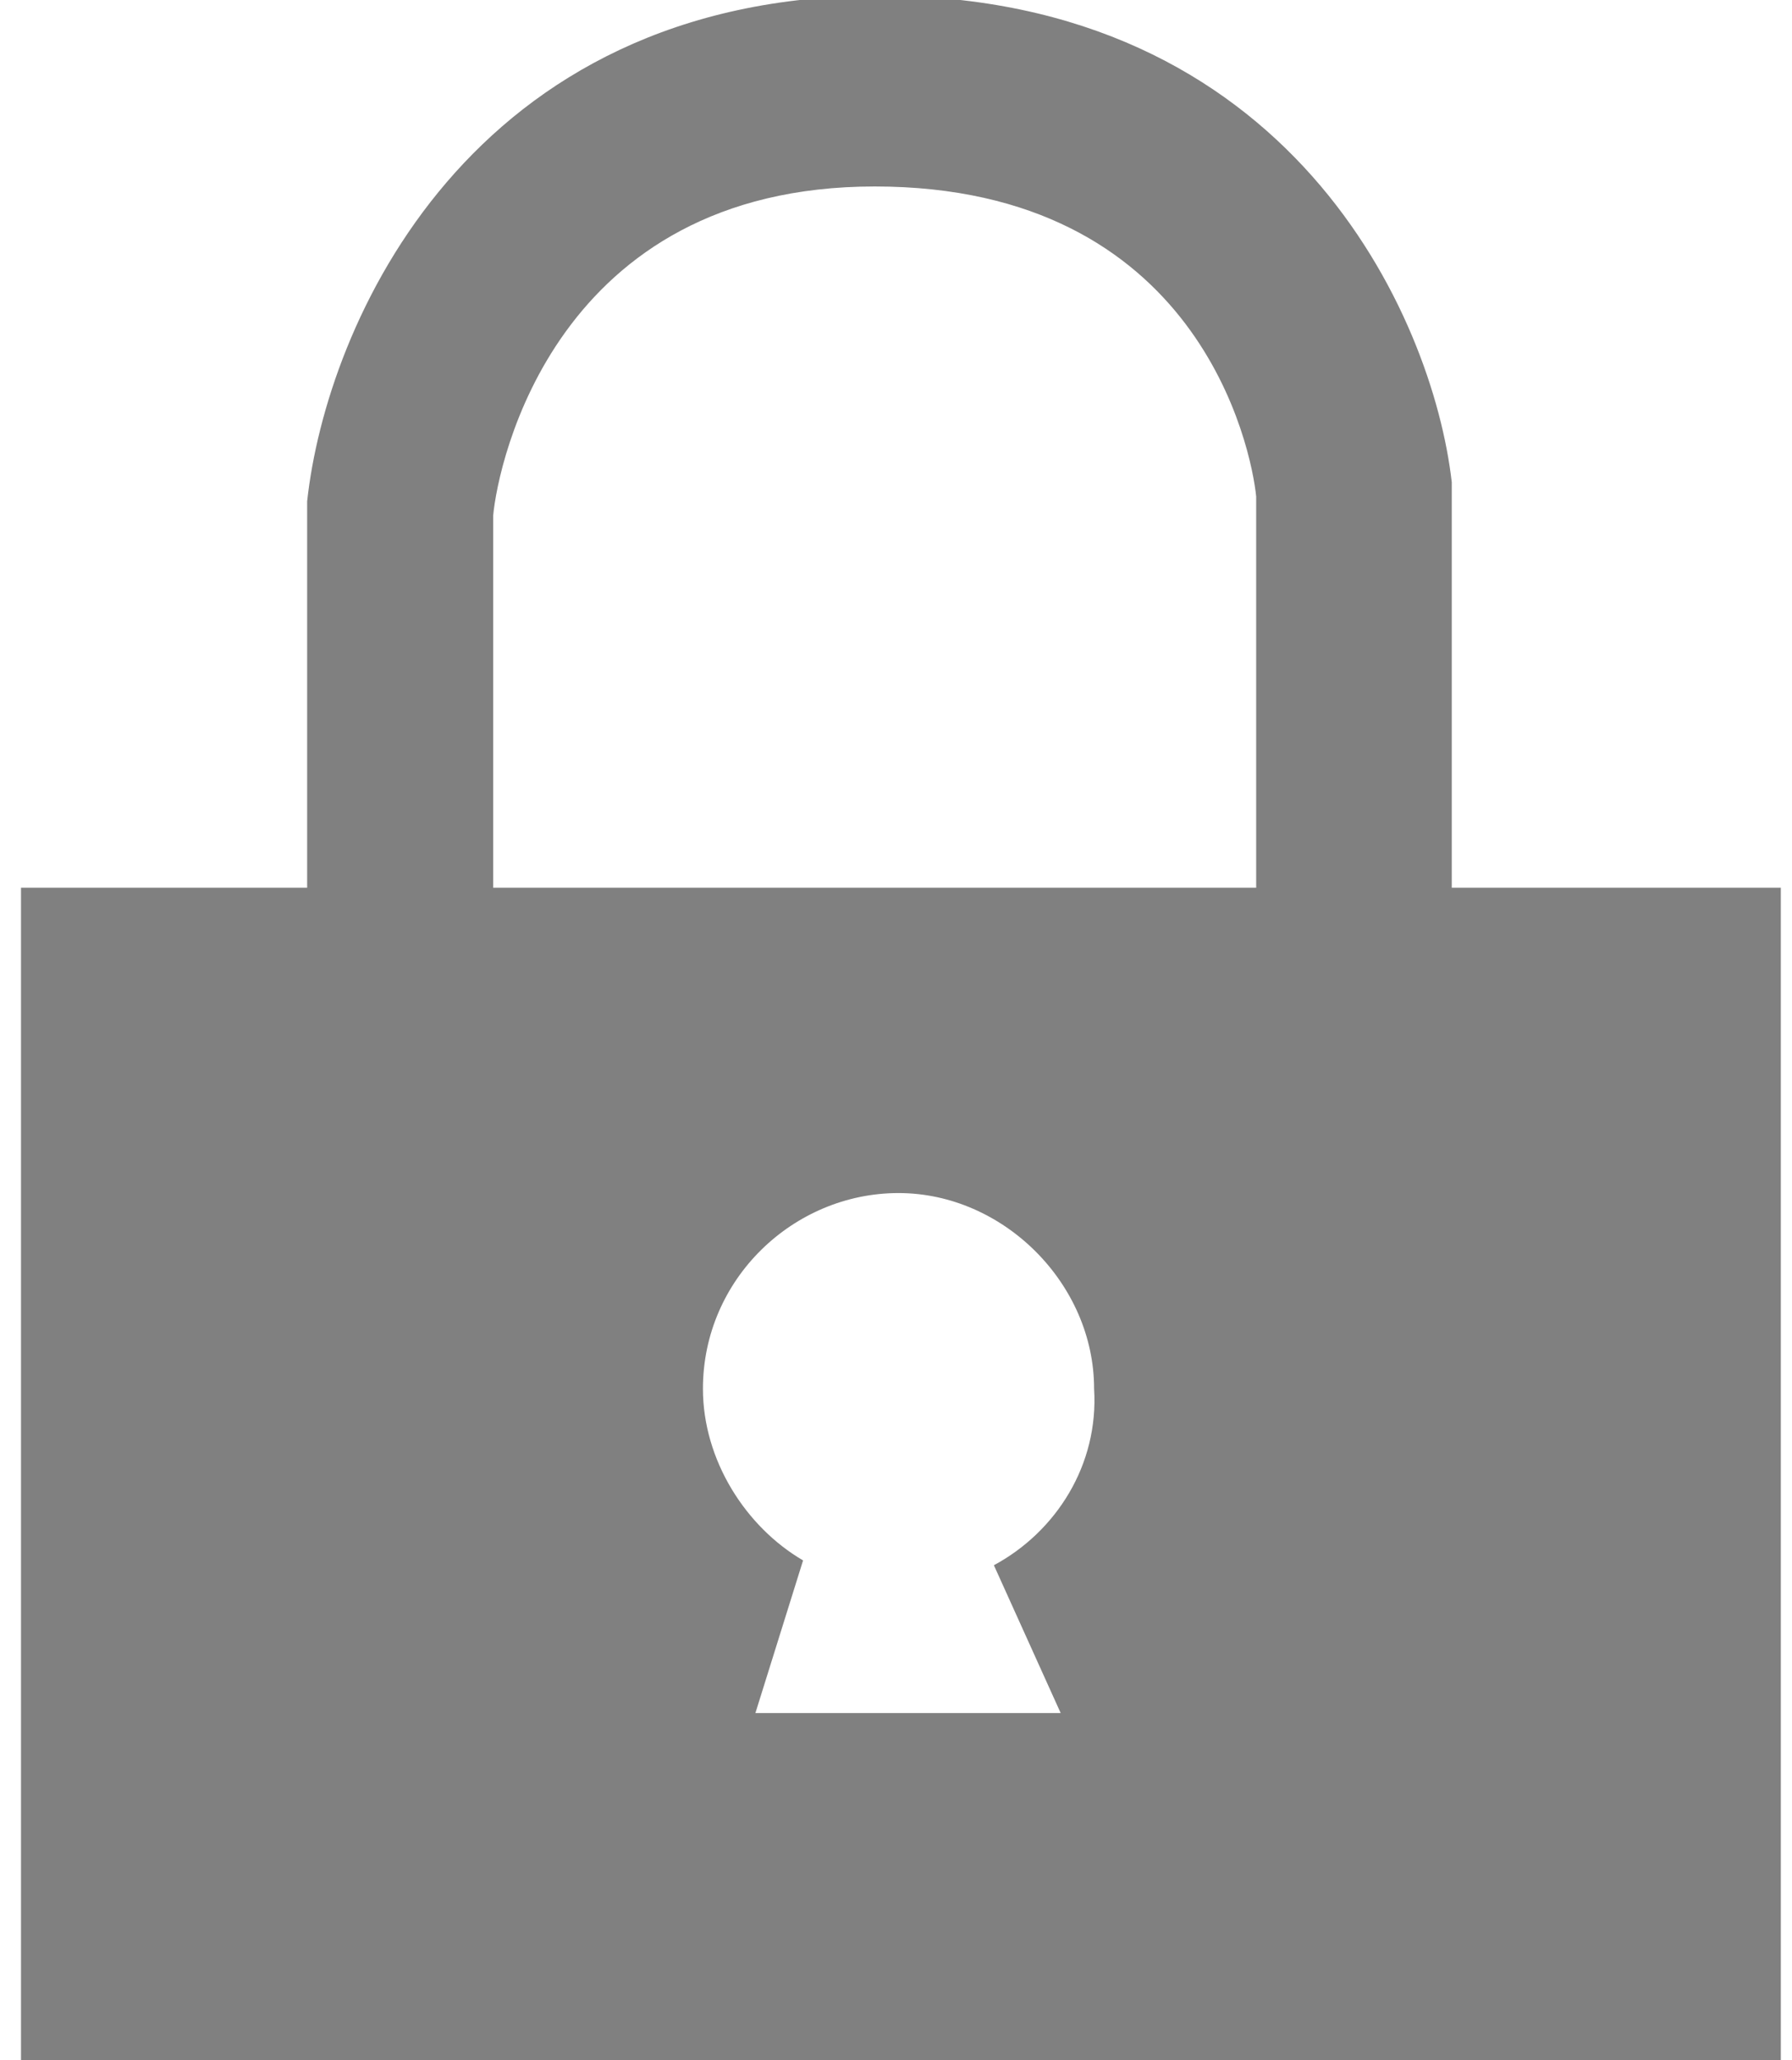 <?xml version="1.0" encoding="UTF-8" standalone="no"?>
<!-- Generator: Adobe Illustrator 23.0.6, SVG Export Plug-In . SVG Version: 6.00 Build 0)  -->

<svg
   xmlns:dc="http://purl.org/dc/elements/1.1/"
   xmlns:cc="http://creativecommons.org/ns#"
   xmlns:rdf="http://www.w3.org/1999/02/22-rdf-syntax-ns#"
   xmlns:svg="http://www.w3.org/2000/svg"
   xmlns="http://www.w3.org/2000/svg"
   xmlns:sodipodi="http://sodipodi.sourceforge.net/DTD/sodipodi-0.dtd"
   xmlns:inkscape="http://www.inkscape.org/namespaces/inkscape"
   version="1.1"
   id="Layer_1"
   x="0px"
   y="0px"
   viewBox="0 0 22.1 25.4"
   xml:space="preserve"
   sodipodi:docname="password.svg"
   width="22.1"
   height="25.4"
   inkscape:version="0.92.5 (2060ec1f9f, 2020-04-08)"><defs
   id="defs4051" /><sodipodi:namedview
   pagecolor="#ffffff"
   bordercolor="#666666"
   borderopacity="1"
   objecttolerance="10"
   gridtolerance="10"
   guidetolerance="10"
   inkscape:pageopacity="0"
   inkscape:pageshadow="2"
   inkscape:window-width="2560"
   inkscape:window-height="1312"
   id="namedview4049"
   showgrid="false"
   inkscape:zoom="13.034398"
   inkscape:cx="34.549999"
   inkscape:cy="37.631198"
   inkscape:window-x="0"
   inkscape:window-y="54"
   inkscape:window-maximized="1"
   inkscape:current-layer="Layer_1" />
<style
   type="text/css"
   id="style4044">
	.st0{fill:#808080;}
</style>
<path
   class="st0"
   d="M 17.904,10.945 V 6.063 5.945 c -0.235,-2.059 -2,-5.999 -7.058,-5.999 -5.058,0 -6.823,4.058 -7.058,6.235 V 10.945 H 0.259 V 25.414 H 21.962 V 10.945 Z M 6.082,6.357 c 0.059,-0.647 0.765,-4.058 4.705,-4.058 4,0 4.647,3.235 4.705,3.823 V 10.945 H 6.082 Z M 12.257,19.297 13.081,21.12 H 9.316 l 0.588,-1.882 c -0.706,-0.412 -1.235,-1.235 -1.235,-2.117 0,-1.353 1.118,-2.412 2.412,-2.412 1.294,0 2.412,1.118 2.412,2.412 0.059,0.941 -0.471,1.765 -1.235,2.176 z"
   id="path4046"
   inkscape:connector-curvature="0"
   style="fill:#808080;stroke-width:0.588" />
</svg>